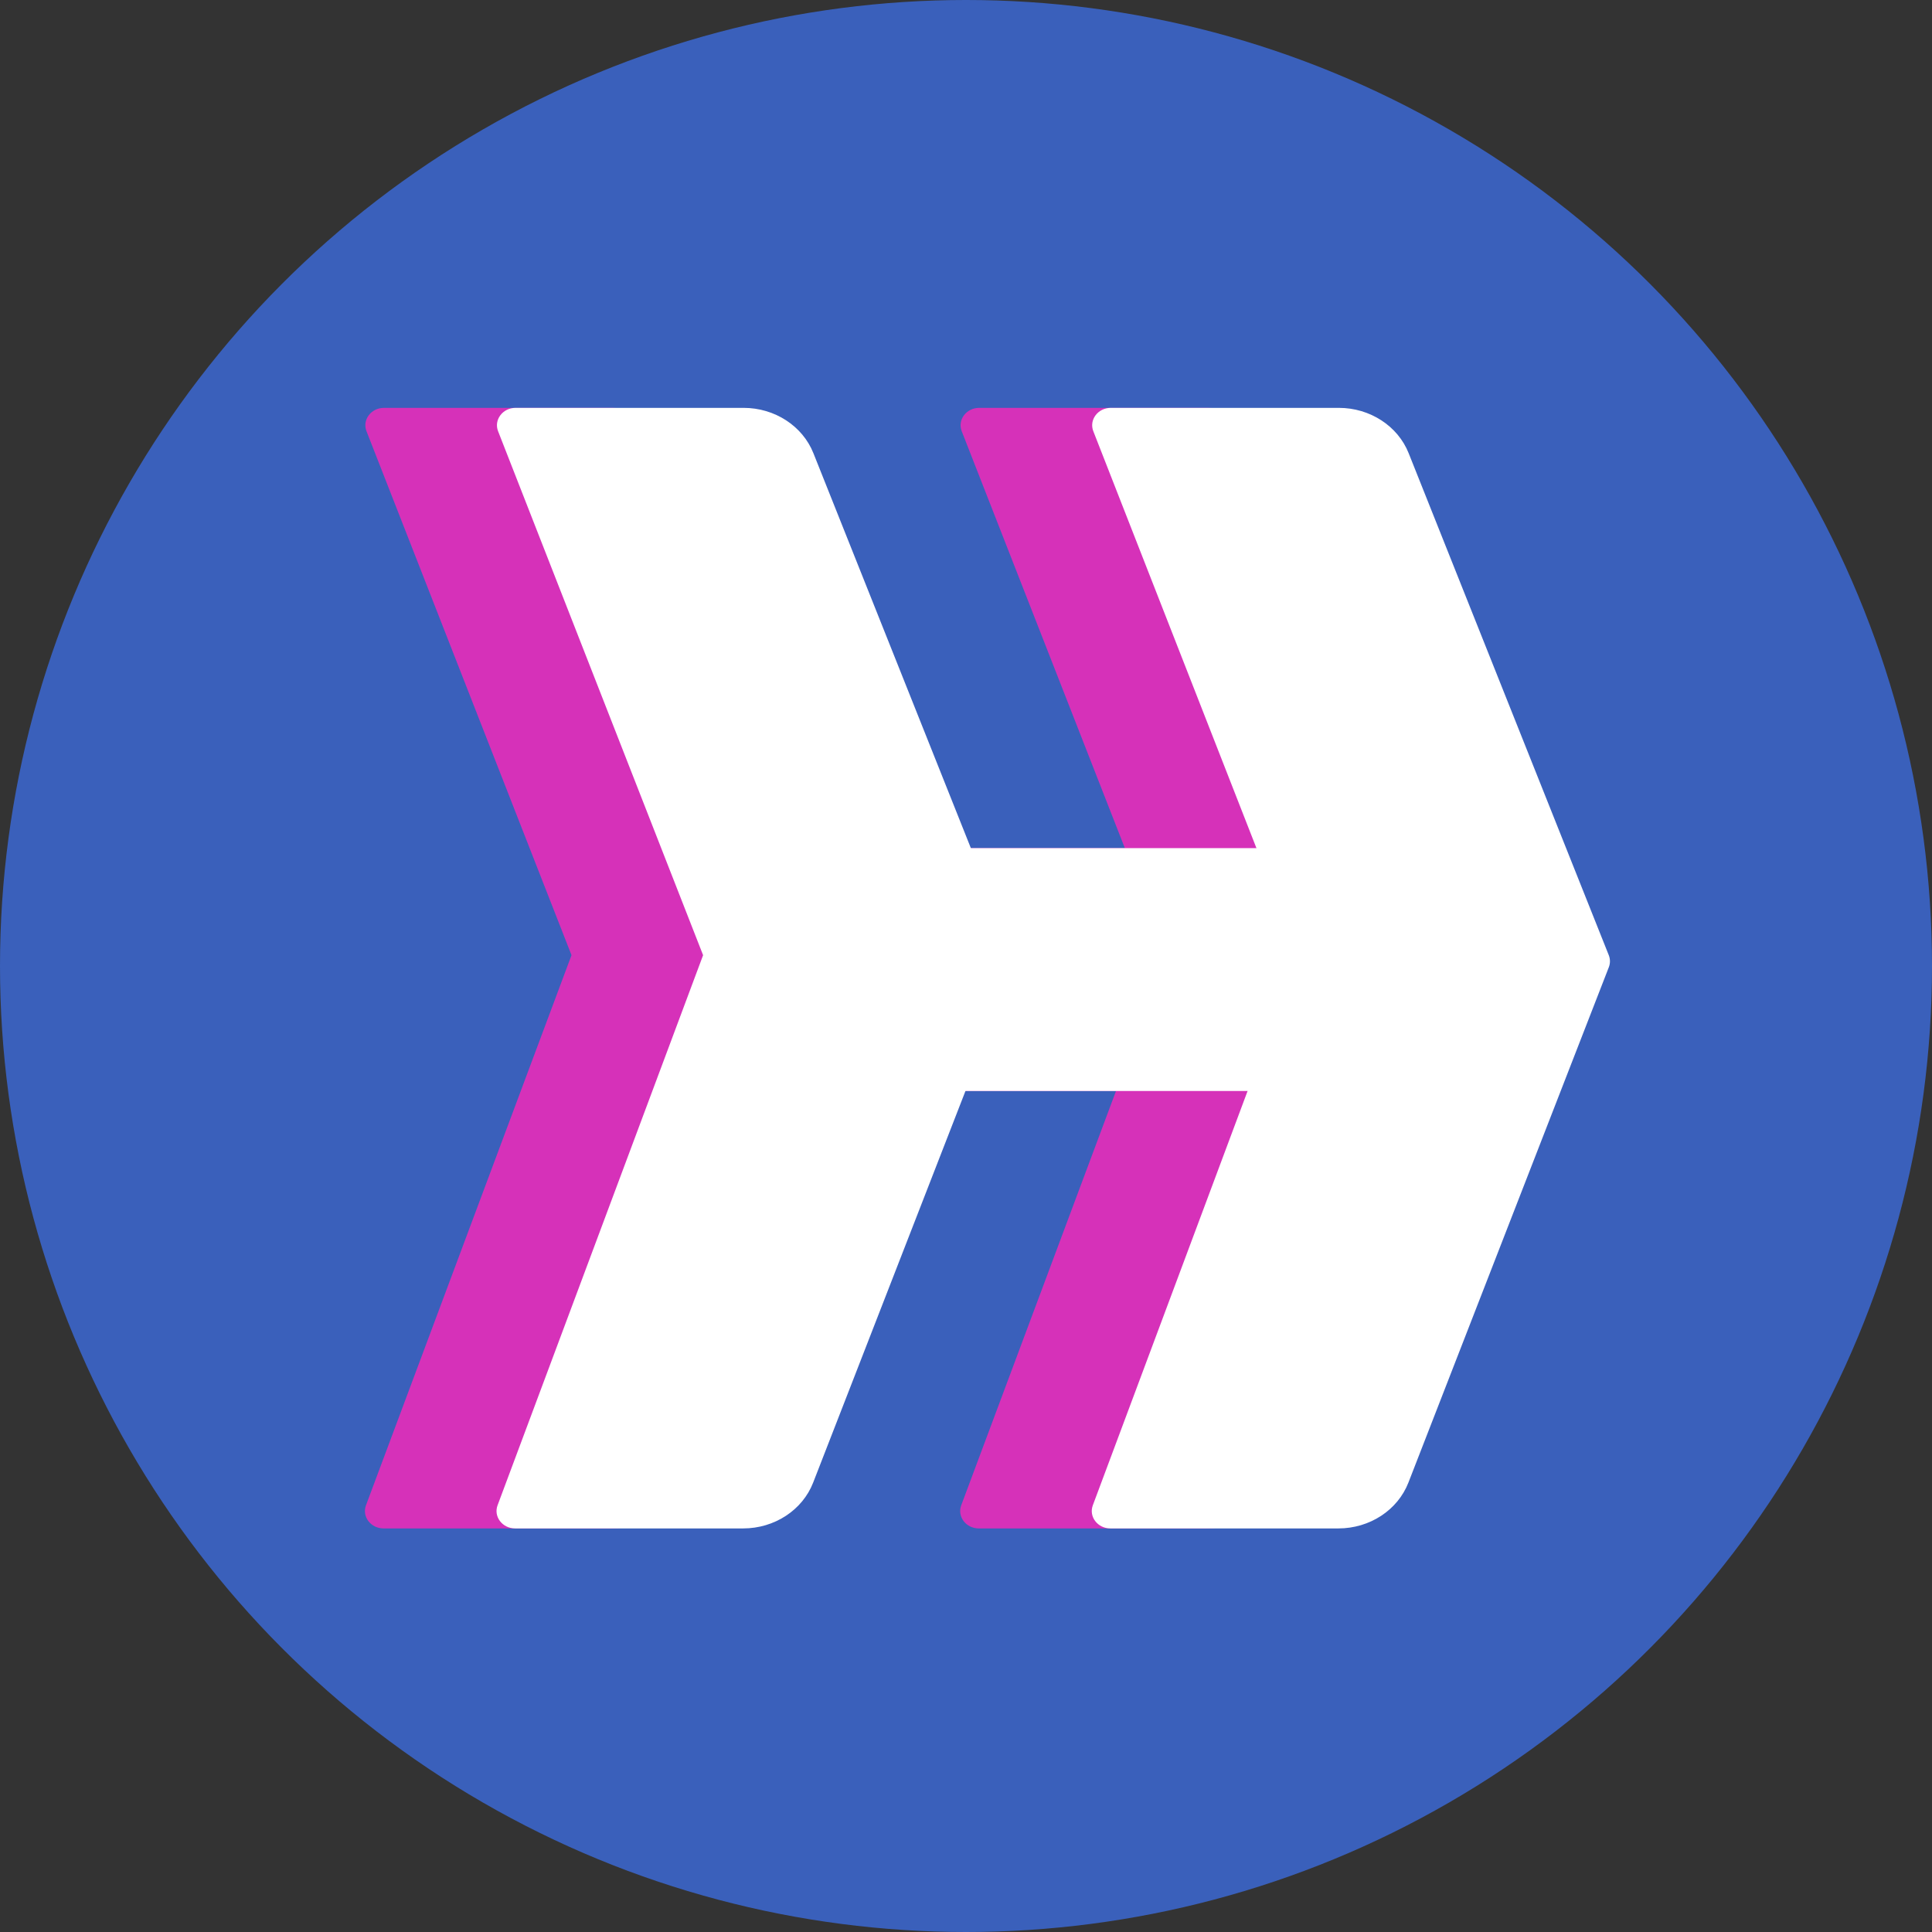 <?xml version="1.0" encoding="UTF-8"?>
<svg width="90px" height="90px" viewBox="0 0 90 90" version="1.1" xmlns="http://www.w3.org/2000/svg" xmlns:xlink="http://www.w3.org/1999/xlink">
    <rect x="0" y="0" width="90" height="90" fill="#333333" stroke="none"/>
    <title>hyperlane</title>
    <g id="hyperlane" stroke="none" fill="none" fill-rule="evenodd" stroke-width="1">
        <g id="Page-1">
            <circle id="Oval" fill="#3A60BB" fill-rule="nonzero" cx="45" cy="45" r="45"></circle>
            <g id="Group" transform="translate(17, 19)" fill-rule="nonzero">
                <path d="M28.616,0 L39.238,0 C40.687,0 41.984,0.842 42.49,2.11 L51.813,25.496 C51.885,25.677 51.886,25.875 51.816,26.056 L51.763,26.19 L51.763,26.192 L42.479,50.065 C41.98,51.347 40.677,52.2 39.217,52.2 L28.597,52.2 C27.999,52.2 27.581,51.649 27.778,51.122 L37.351,25.496 L27.801,1.089 C27.594,0.56 28.013,0 28.616,0 Z" id="Path" fill="#D631B9"></path>
                <path d="M0.887,0 L11.51,0 C12.959,0 14.255,0.842 14.761,2.11 L24.085,25.496 C24.157,25.677 24.158,25.875 24.087,26.056 L24.035,26.19 L24.035,26.192 L14.75,50.065 C14.252,51.347 12.948,52.2 11.489,52.2 L0.868,52.2 C0.271,52.2 -0.148,51.649 0.049,51.122 L9.623,25.496 L0.073,1.089 C-0.134,0.56 0.285,0 0.887,0 Z" id="Path" fill="#D631B9"></path>
                <polygon id="Path" fill="#D631B9" points="35.824 20.509 20.828 20.509 20.828 31.822 35.824 31.822 38.274 26.004"></polygon>
                <path d="M34.746,0 L45.368,0 C46.817,0 48.114,0.842 48.62,2.11 L57.943,25.496 C58.015,25.677 58.016,25.875 57.946,26.056 L57.893,26.19 L57.893,26.192 L48.609,50.065 C48.11,51.347 46.807,52.2 45.347,52.2 L34.727,52.2 C34.129,52.2 33.711,51.649 33.908,51.122 L43.481,25.496 L33.931,1.089 C33.724,0.56 34.143,0 34.746,0 Z" id="Path" fill="#FFFFFF"></path>
                <path d="M7.017,0 L17.64,0 C19.089,0 20.385,0.842 20.891,2.11 L30.215,25.496 C30.287,25.677 30.288,25.875 30.217,26.056 L30.165,26.19 L30.165,26.192 L20.88,50.065 C20.382,51.347 19.078,52.2 17.619,52.2 L6.998,52.2 C6.401,52.2 5.982,51.649 6.179,51.122 L15.753,25.496 L6.203,1.089 C5.996,0.56 6.415,0 7.017,0 Z" id="Path" fill="#FFFFFF"></path>
                <polygon id="Path" fill="#FFFFFF" points="41.954 20.509 26.958 20.509 26.958 31.822 41.954 31.822 44.404 26.004"></polygon>
            </g>
        </g>
    </g>
</svg>